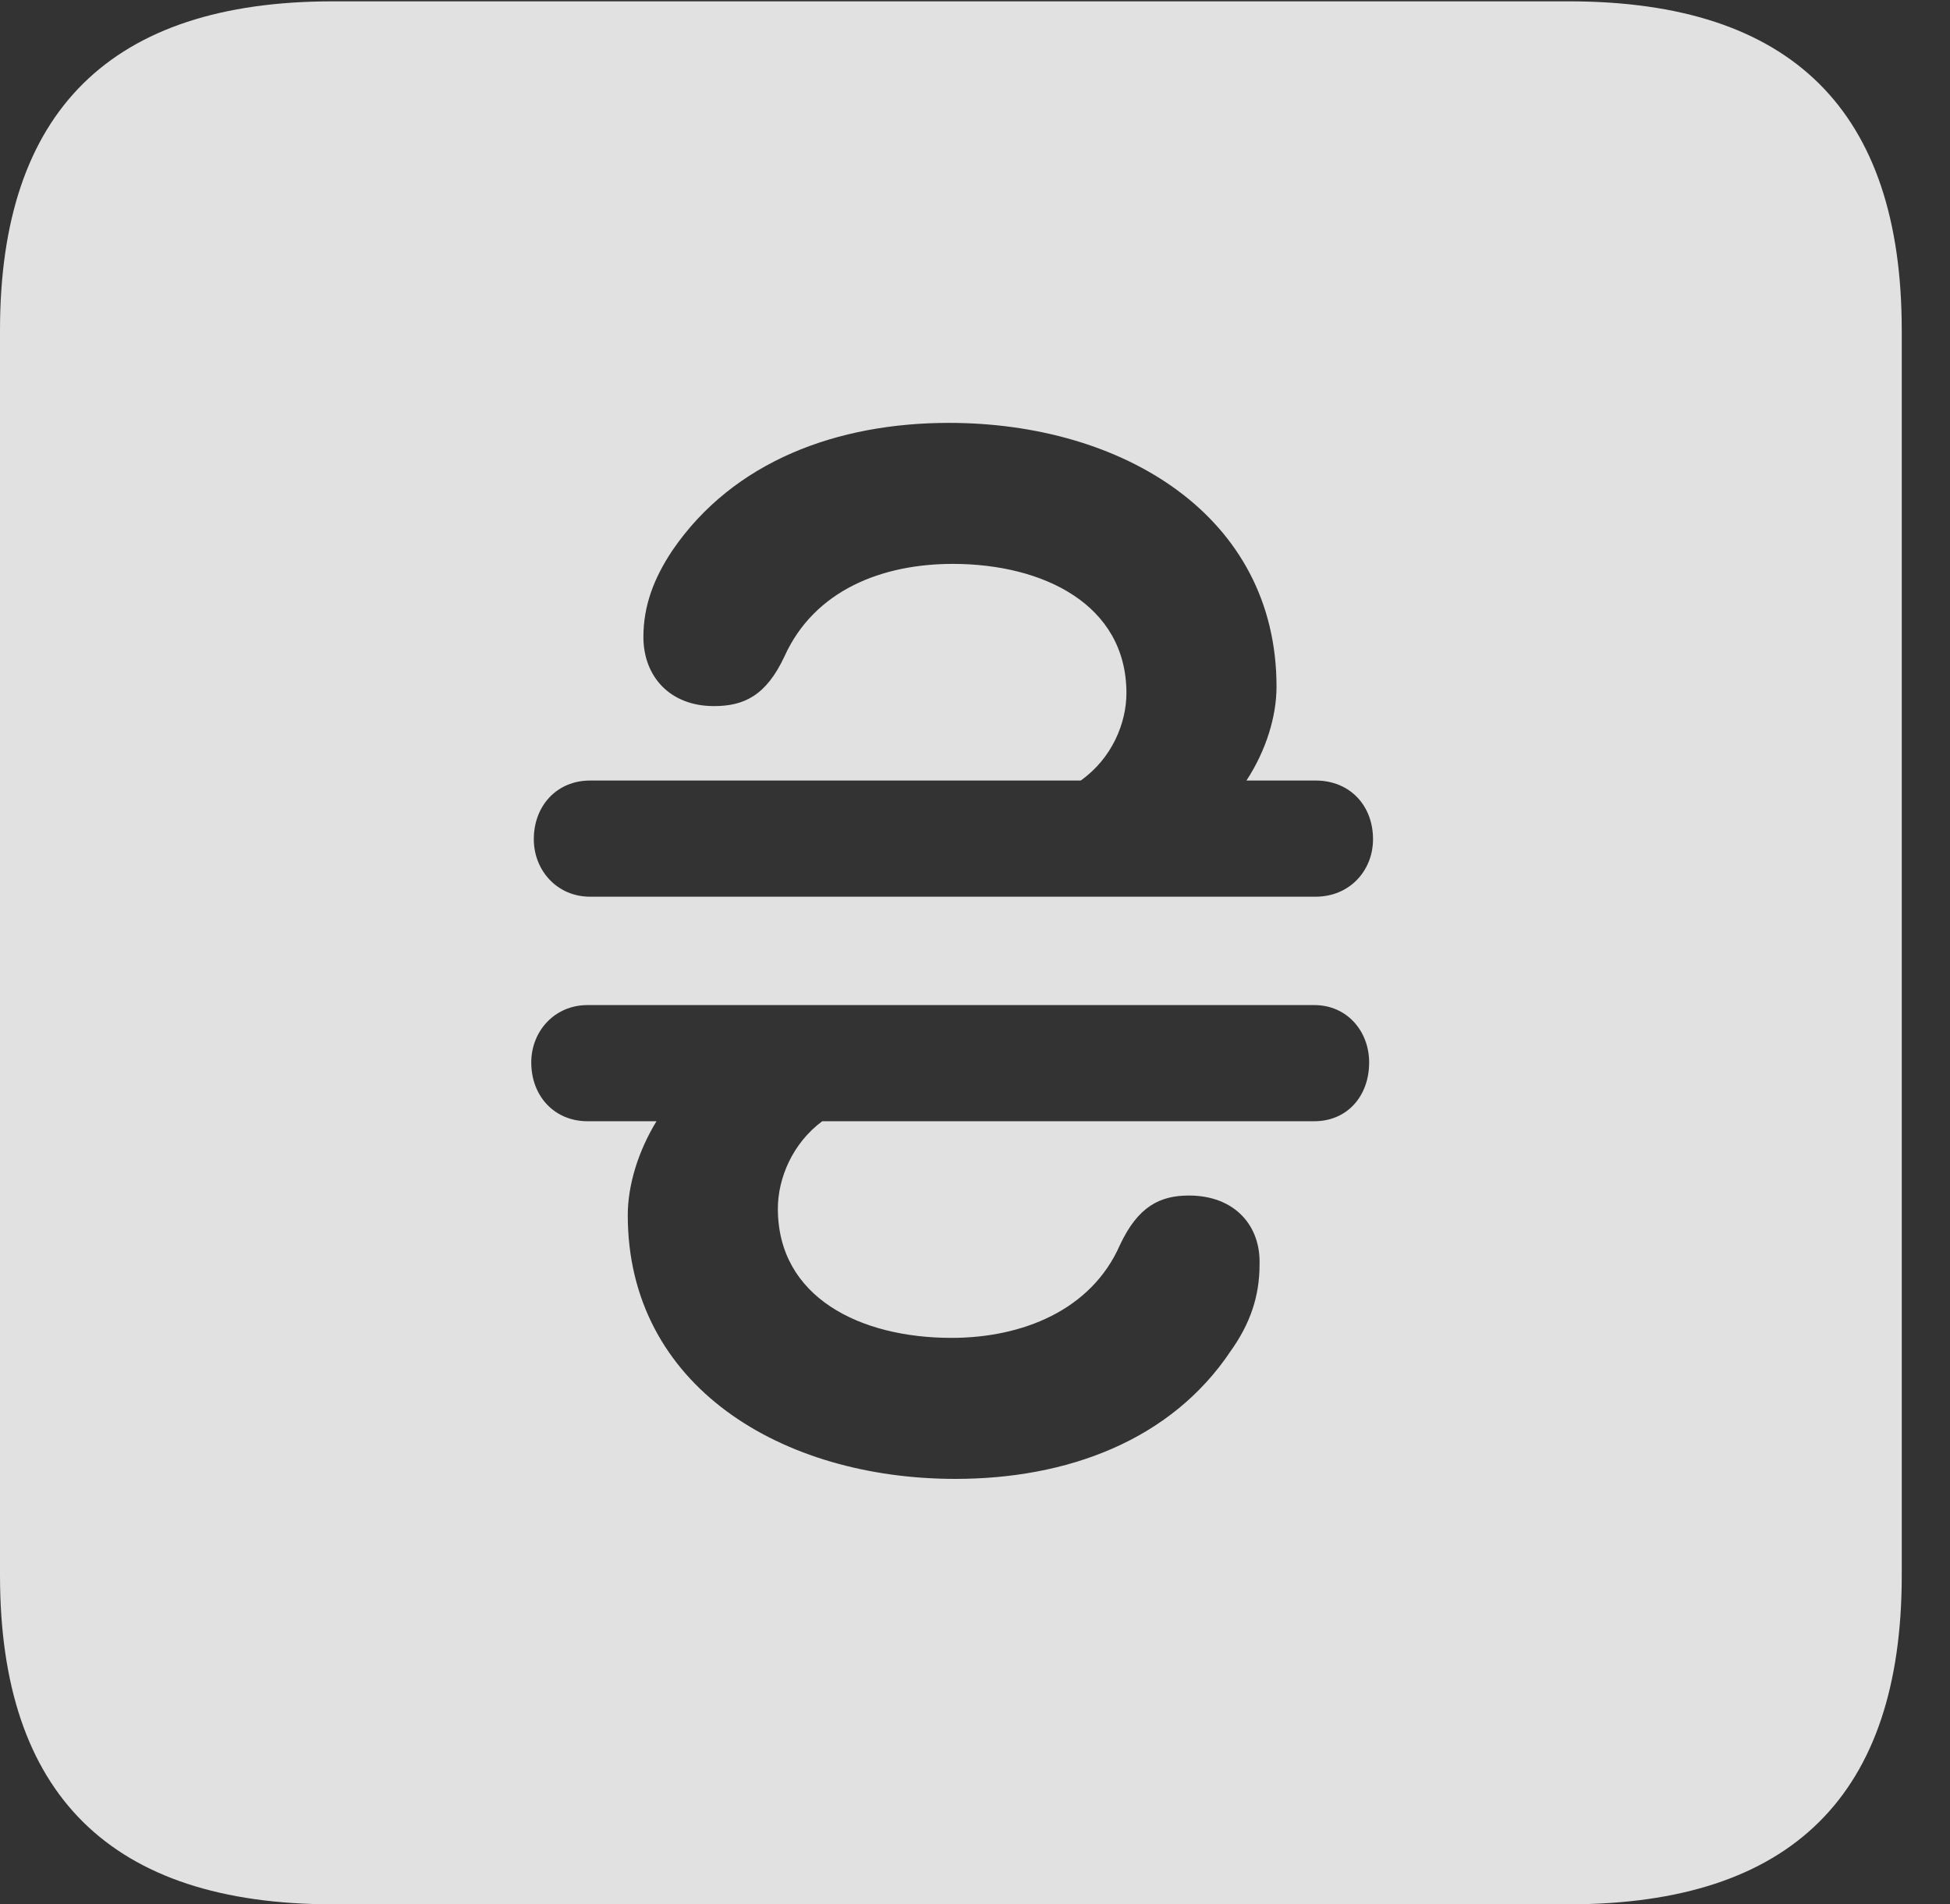 <?xml version="1.0" encoding="UTF-8"?>
<!--Generator: Apple Native CoreSVG 232.5-->
<!DOCTYPE svg
PUBLIC "-//W3C//DTD SVG 1.1//EN"
       "http://www.w3.org/Graphics/SVG/1.1/DTD/svg11.dtd">
<svg version="1.1" xmlns="http://www.w3.org/2000/svg" xmlns:xlink="http://www.w3.org/1999/xlink" width="14.59" height="14.248">
 <rect width="100%" height="100%" fill="#333333" stroke="none"/>
 <g>
  <rect height="14.248" opacity="0" width="14.59" x="0" y="0"/>
  <path d="M14.229 2.471L14.229 11.787C14.229 13.428 13.408 14.248 11.738 14.248L2.49 14.248C0.83 14.248 0 13.428 0 11.787L0 2.471C0 0.83 0.83 0.01 2.49 0.01L11.738 0.01C13.408 0.01 14.229 0.83 14.229 2.471ZM4.395 7.52C4.15 7.52 3.975 7.715 3.975 7.949C3.975 8.203 4.15 8.389 4.395 8.389L4.912 8.389C4.775 8.613 4.697 8.867 4.697 9.092C4.697 10.371 5.85 11.065 7.148 11.065C7.979 11.065 8.76 10.781 9.209 10.107C9.355 9.902 9.424 9.697 9.424 9.463C9.434 9.17 9.238 8.945 8.896 8.945C8.682 8.945 8.516 9.023 8.379 9.316C8.164 9.805 7.646 10.01 7.119 10.01C6.436 10.01 5.82 9.707 5.82 9.043C5.82 8.818 5.928 8.555 6.152 8.389L9.834 8.389C10.078 8.389 10.244 8.203 10.244 7.949C10.244 7.715 10.078 7.52 9.834 7.52ZM5.029 4.121C4.893 4.326 4.814 4.531 4.814 4.766C4.814 5.059 5.01 5.283 5.342 5.283C5.566 5.283 5.732 5.205 5.869 4.912C6.094 4.414 6.602 4.219 7.129 4.219C7.803 4.219 8.428 4.521 8.428 5.186C8.428 5.41 8.32 5.674 8.086 5.84L4.414 5.84C4.17 5.84 3.994 6.025 3.994 6.279C3.994 6.514 4.17 6.709 4.414 6.709L9.844 6.709C10.098 6.709 10.273 6.514 10.273 6.279C10.273 6.025 10.098 5.84 9.844 5.84L9.326 5.84C9.473 5.615 9.551 5.361 9.551 5.137C9.551 3.857 8.398 3.164 7.1 3.164C6.27 3.164 5.488 3.447 5.029 4.121Z" fill="#ffffff" fill-opacity="0.85"/>
 </g>
</svg>

